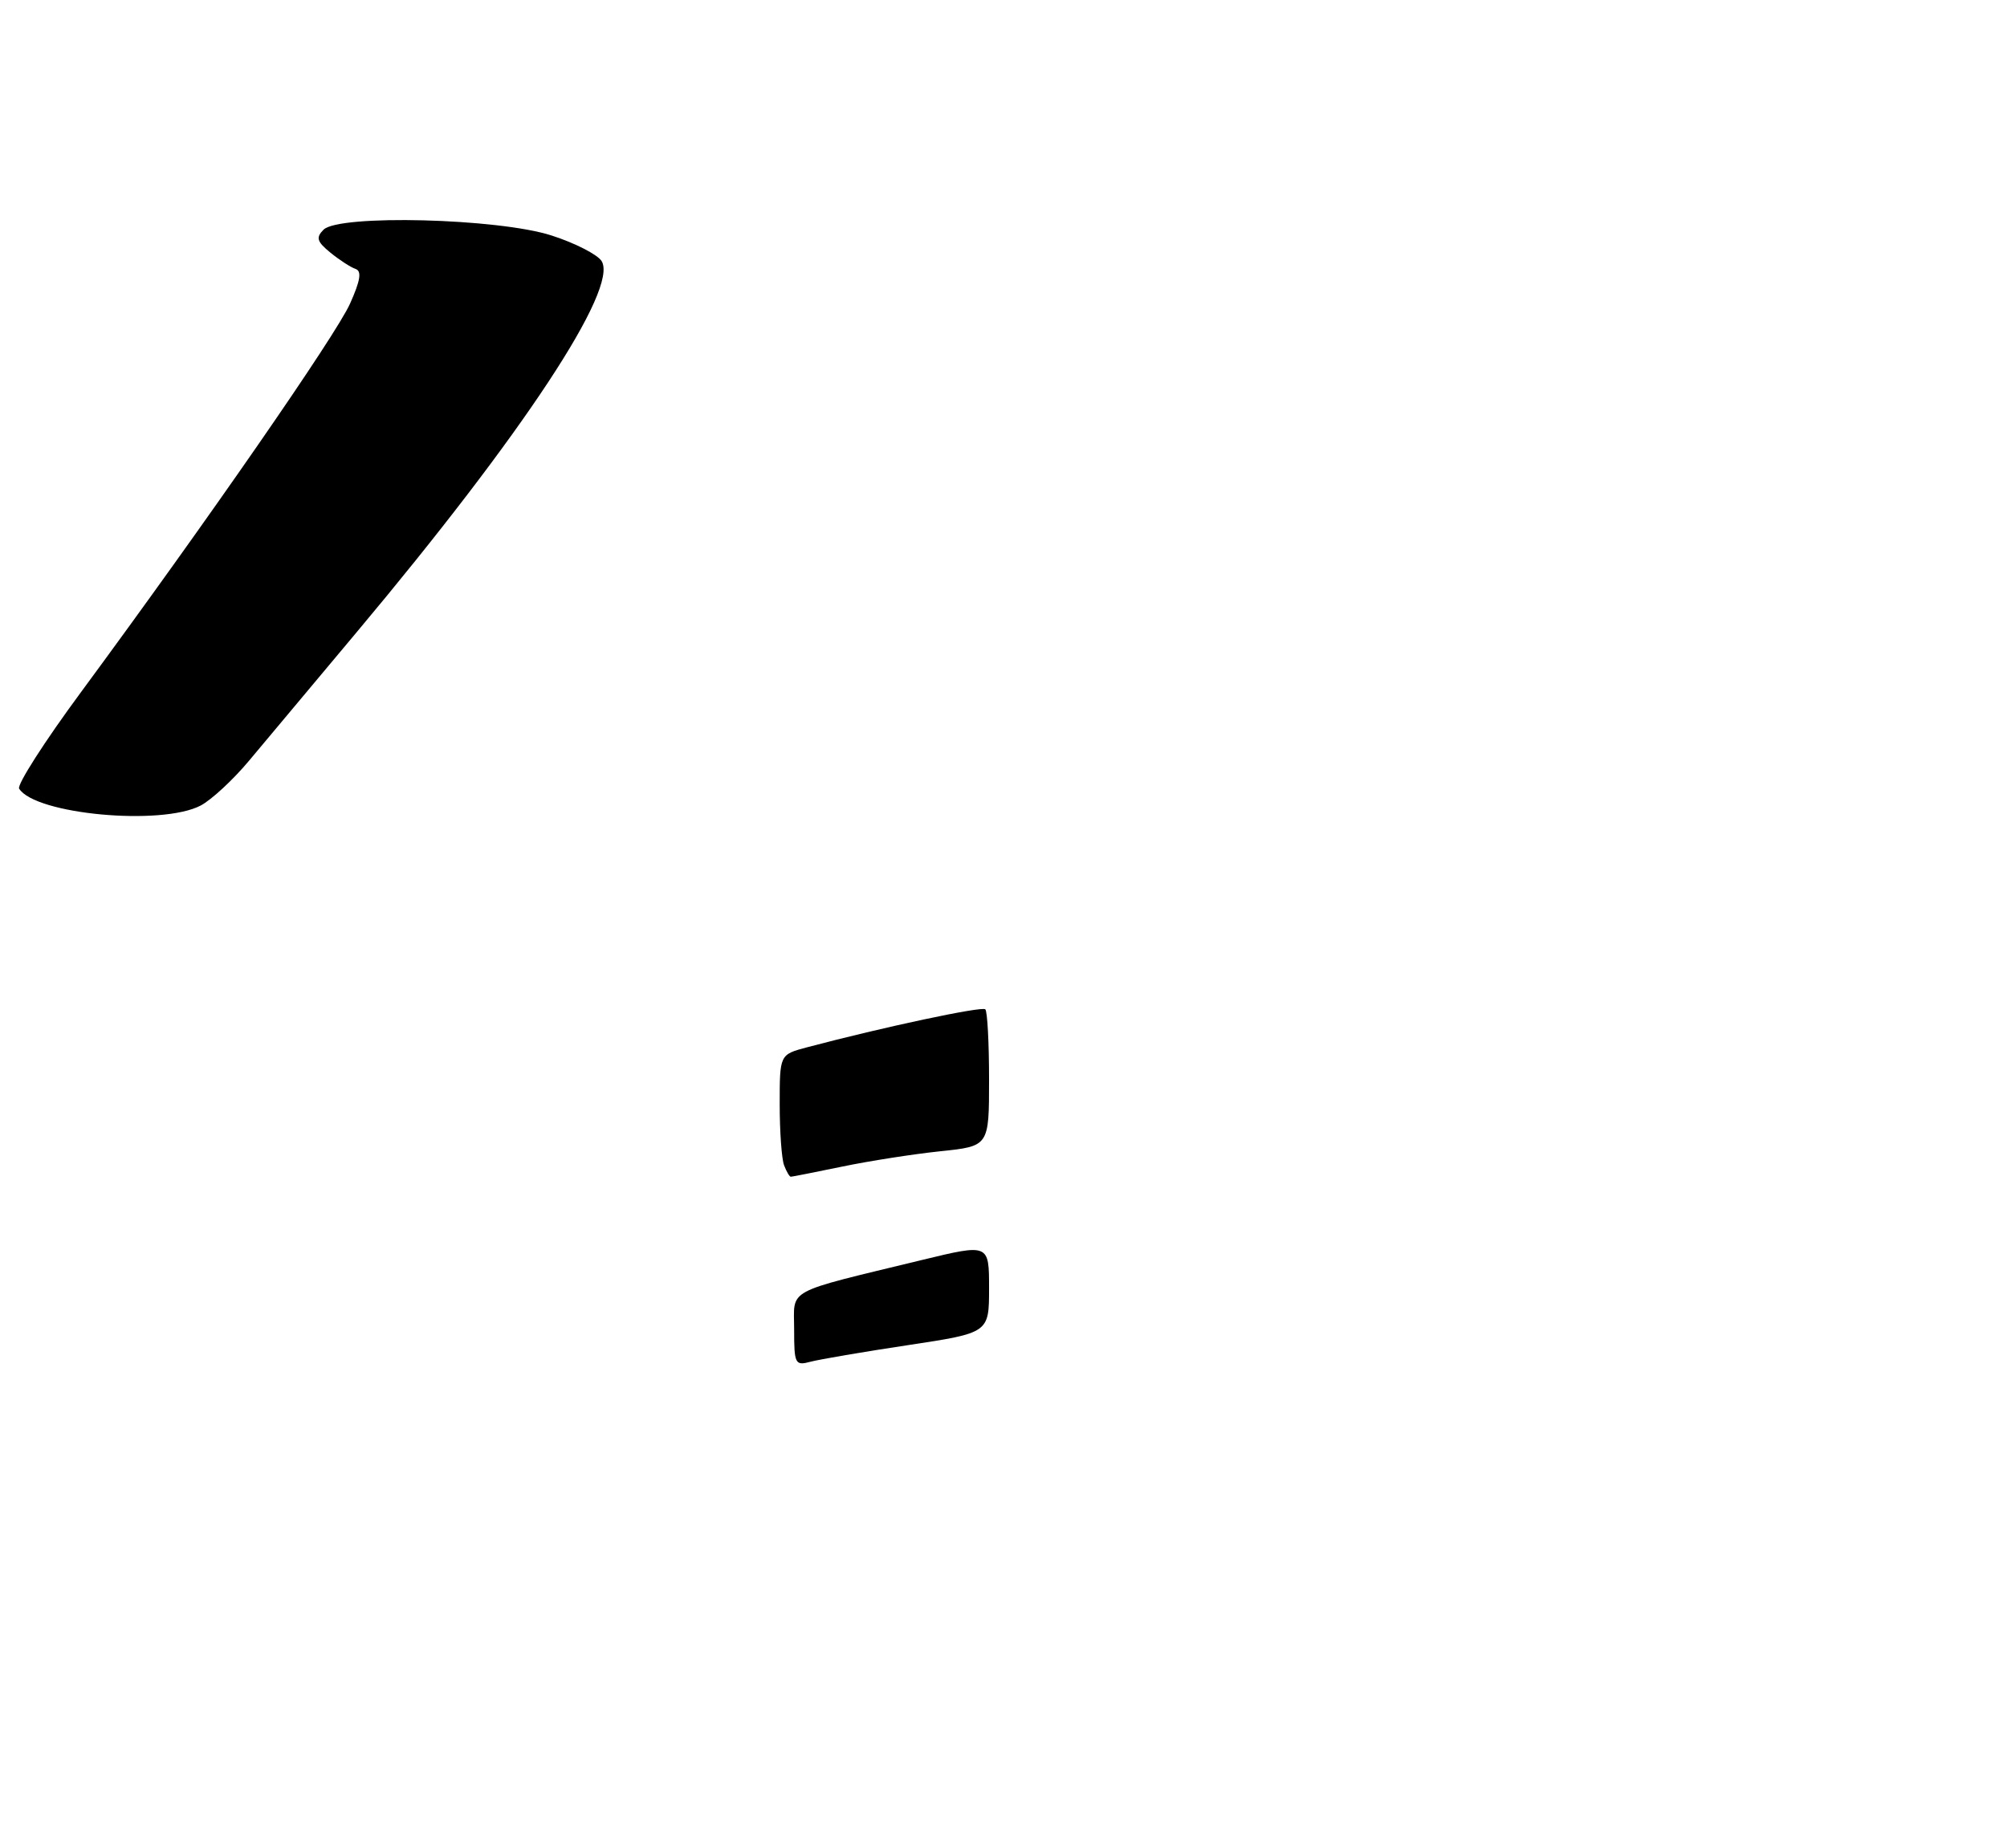<?xml version="1.0" encoding="UTF-8" standalone="no"?>
<!DOCTYPE svg PUBLIC "-//W3C//DTD SVG 1.1//EN" "http://www.w3.org/Graphics/SVG/1.1/DTD/svg11.dtd" >
<svg xmlns="http://www.w3.org/2000/svg" xmlns:xlink="http://www.w3.org/1999/xlink" version="1.1" viewBox="0 0 278 256">
 <g >
 <path fill="currentColor"
d=" M 27.80 111.58 C 29.28 110.80 32.30 108.01 34.50 105.37 C 36.70 102.73 43.42 94.71 49.43 87.54 C 72.42 60.12 85.72 39.96 83.33 36.16 C 82.76 35.26 79.64 33.66 76.40 32.62 C 69.01 30.23 46.93 29.68 44.81 31.82 C 43.73 32.91 43.90 33.47 45.76 34.99 C 47.01 36.01 48.57 37.02 49.24 37.25 C 50.13 37.54 49.93 38.84 48.48 42.07 C 46.52 46.44 28.81 72.01 11.20 95.90 C 6.17 102.71 2.33 108.72 2.65 109.24 C 4.85 112.80 22.37 114.43 27.80 111.58 Z  M 110.00 184.16 C 110.00 178.37 108.45 179.21 127.75 174.52 C 137.00 172.28 137.00 172.28 137.00 178.45 C 137.00 184.63 137.00 184.63 125.75 186.33 C 119.56 187.26 113.49 188.30 112.25 188.63 C 110.13 189.20 110.00 188.93 110.00 184.16 Z  M 108.61 161.42 C 108.27 160.55 108.00 156.74 108.00 152.96 C 108.00 146.08 108.00 146.08 111.75 145.08 C 122.40 142.26 136.02 139.36 136.48 139.81 C 136.77 140.10 137.00 144.48 137.00 149.55 C 137.00 158.77 137.00 158.77 130.25 159.47 C 126.54 159.86 120.43 160.81 116.68 161.59 C 112.94 162.36 109.72 163.00 109.54 163.00 C 109.36 163.00 108.94 162.29 108.61 161.42 Z "/>
</g>
</svg>